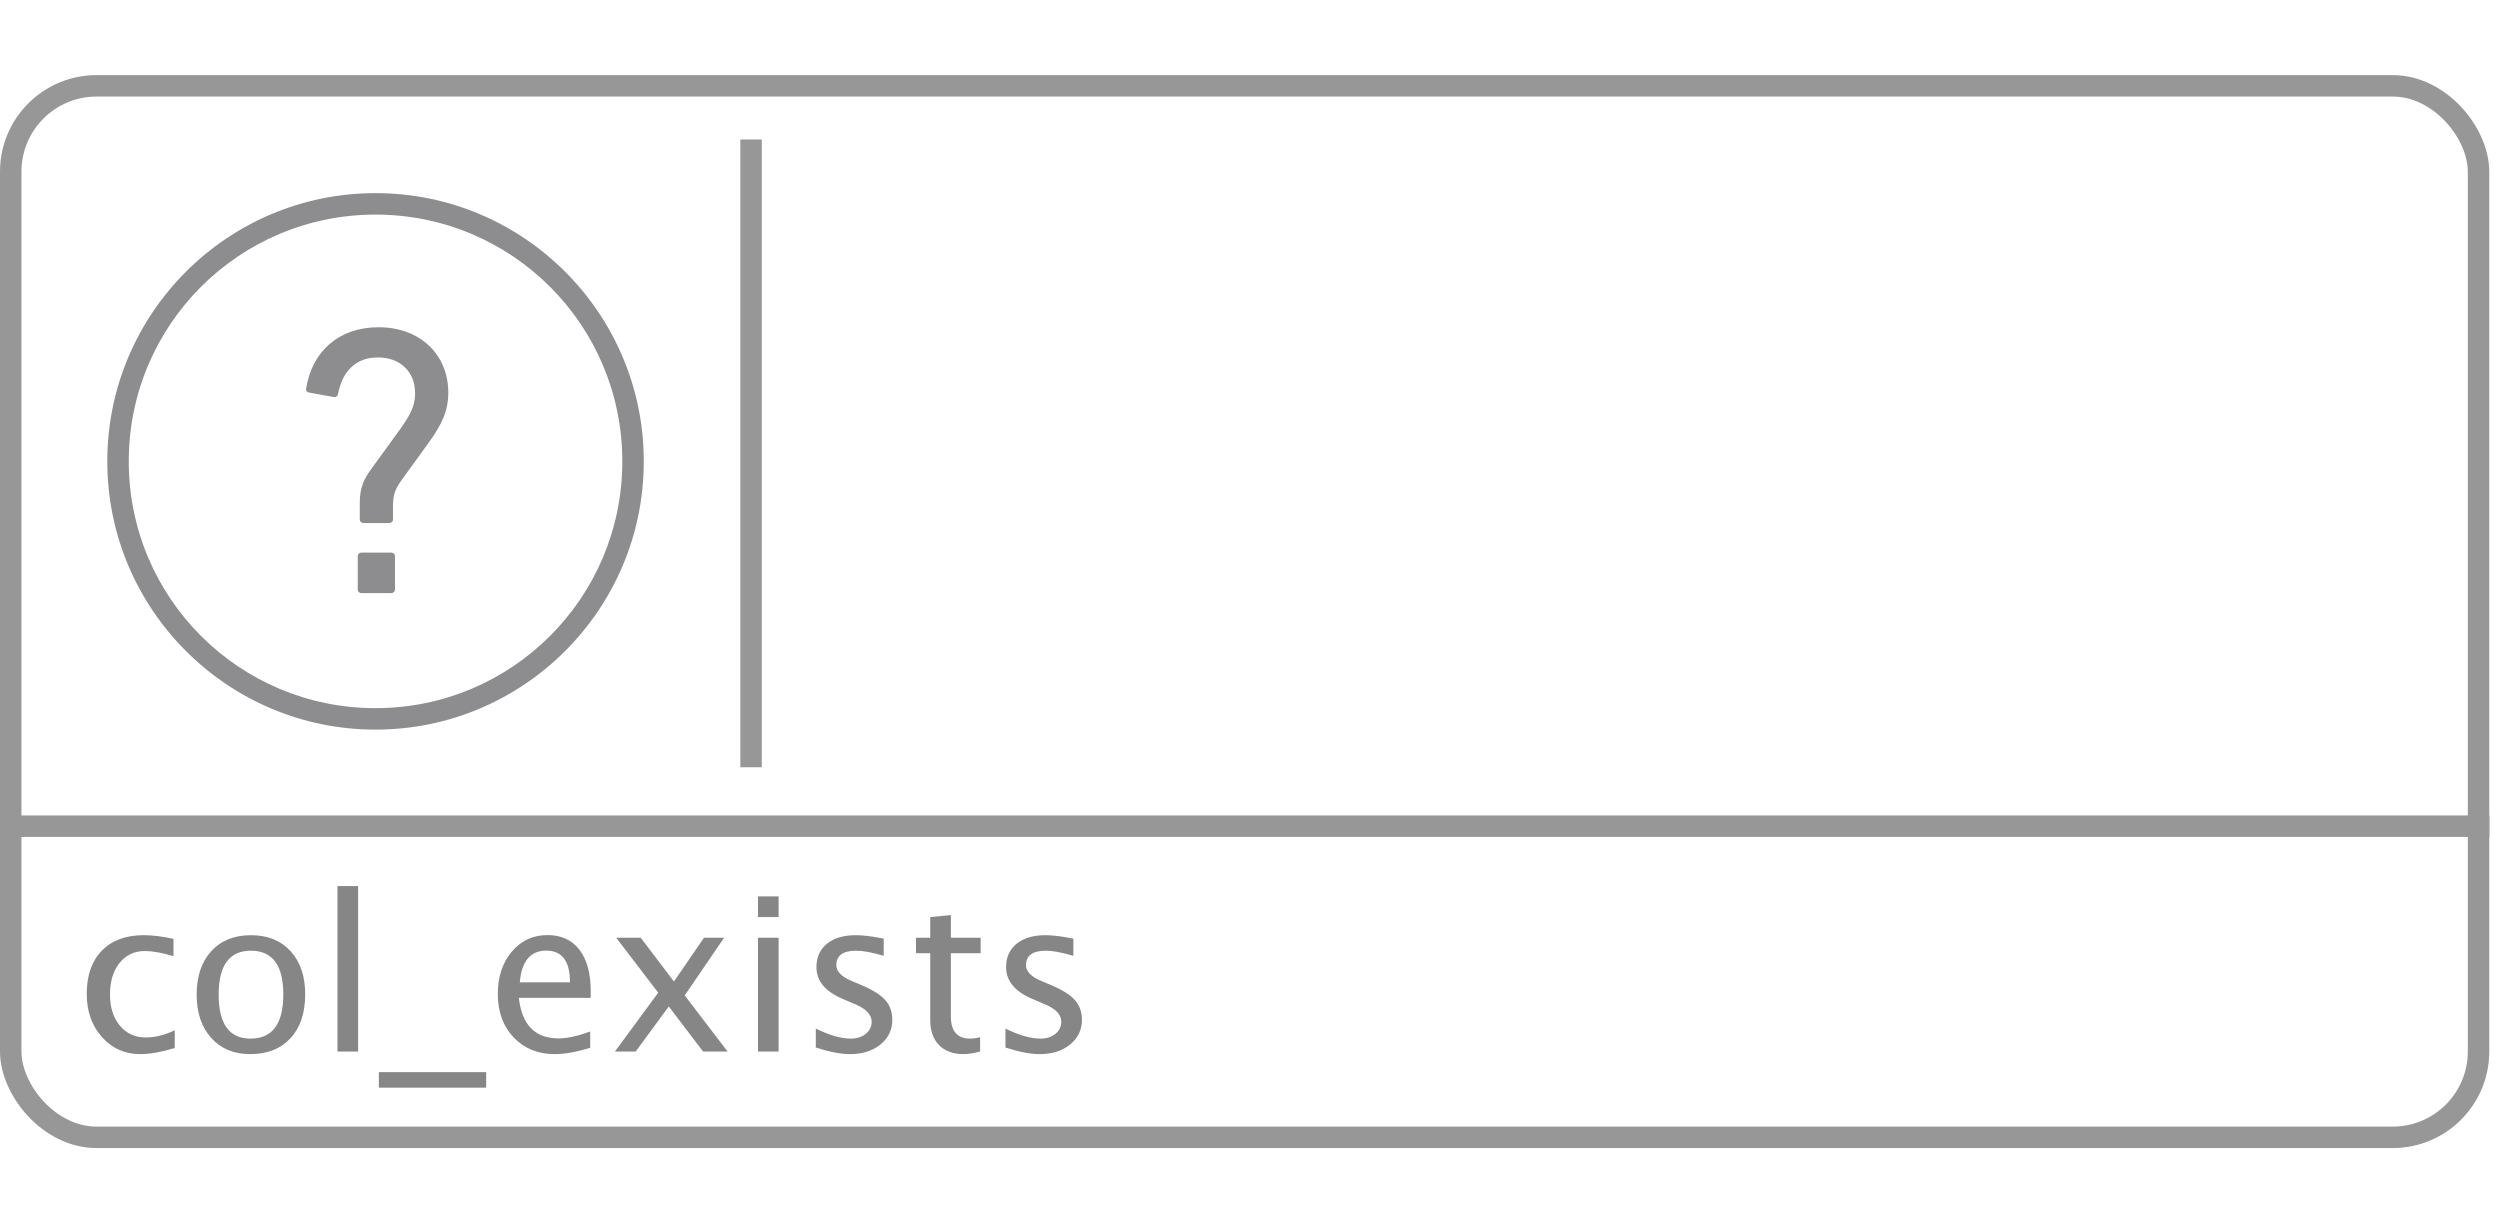 <?xml version="1.0" encoding="UTF-8"?>
<svg width="233px" height="114px" viewBox="0 0 233 114" version="1.1" xmlns="http://www.w3.org/2000/svg" xmlns:xlink="http://www.w3.org/1999/xlink">
    <!-- Generator: Sketch 43.1 (39012) - http://www.bohemiancoding.com/sketch -->
    <title>col_exists</title>
    <desc>Created with Sketch.</desc>
    <defs></defs>
    <g id="Function-Icons" stroke="none" stroke-width="1" fill="none" fill-rule="evenodd">
        <g id="col_exists" transform="translate(0, 7)">
            <path d="M70,7 L70,63.508" id="Line" stroke="#979797" stroke-width="2" stroke-linecap="square"></path>
            <g id="function" stroke="#979797" stroke-width="2">
                <path d="M2,70 L231.009,70" id="Line" stroke-linecap="square"></path>
                <rect id="Rectangle" x="1" y="1" width="230" height="98" rx="8"></rect>
            </g>
            <path d="M13.064,91.244 C11.632,91.244 10.444,90.714 9.5,89.652 C8.556,88.591 8.084,87.253 8.084,85.639 C8.084,83.913 8.551,82.569 9.485,81.605 C10.42,80.642 11.723,80.16 13.396,80.16 C14.223,80.16 15.148,80.274 16.17,80.502 L16.17,82.113 C15.083,81.794 14.197,81.635 13.514,81.635 C12.531,81.635 11.741,82.004 11.146,82.743 C10.55,83.482 10.252,84.467 10.252,85.697 C10.252,86.889 10.558,87.852 11.17,88.588 C11.782,89.324 12.583,89.691 13.572,89.691 C14.451,89.691 15.356,89.467 16.287,89.018 L16.287,90.678 C15.044,91.055 13.969,91.244 13.064,91.244 Z M23.318,91.244 C21.801,91.244 20.59,90.741 19.686,89.735 C18.781,88.729 18.328,87.383 18.328,85.697 C18.328,83.992 18.782,82.642 19.69,81.649 C20.599,80.657 21.831,80.16 23.387,80.16 C24.943,80.16 26.175,80.657 27.083,81.649 C27.991,82.642 28.445,83.985 28.445,85.678 C28.445,87.41 27.99,88.77 27.078,89.76 C26.167,90.749 24.913,91.244 23.318,91.244 Z M23.348,89.799 C25.385,89.799 26.404,88.425 26.404,85.678 C26.404,82.963 25.398,81.605 23.387,81.605 C21.382,81.605 20.379,82.969 20.379,85.697 C20.379,88.432 21.368,89.799 23.348,89.799 Z M31.453,91 L31.453,75.58 L33.377,75.58 L33.377,91 L31.453,91 Z M35.311,94.369 L35.311,92.924 L45.311,92.924 L45.311,94.369 L35.311,94.369 Z M55.008,90.658 C53.719,91.049 52.615,91.244 51.697,91.244 C50.135,91.244 48.86,90.725 47.874,89.687 C46.888,88.648 46.395,87.302 46.395,85.648 C46.395,84.04 46.829,82.722 47.698,81.693 C48.567,80.665 49.679,80.15 51.033,80.15 C52.316,80.15 53.307,80.606 54.007,81.518 C54.707,82.429 55.057,83.725 55.057,85.404 L55.047,86 L48.357,86 C48.637,88.52 49.871,89.779 52.059,89.779 C52.859,89.779 53.842,89.564 55.008,89.135 L55.008,90.658 Z M48.445,84.555 L53.123,84.555 C53.123,82.582 52.387,81.596 50.916,81.596 C49.438,81.596 48.615,82.582 48.445,84.555 Z M57.312,91 L61.346,85.521 L57.43,80.395 L59.715,80.395 L62.811,84.477 L65.613,80.395 L67.488,80.395 L63.816,85.775 L67.811,91 L65.525,91 L62.332,86.801 L59.246,91 L57.312,91 Z M70.643,91 L70.643,80.395 L72.566,80.395 L72.566,91 L70.643,91 Z M70.643,78.471 L70.643,76.547 L72.566,76.547 L72.566,78.471 L70.643,78.471 Z M79.236,91.244 C78.357,91.244 77.29,91.039 76.033,90.629 L76.033,88.861 C77.29,89.486 78.383,89.799 79.314,89.799 C79.868,89.799 80.327,89.649 80.691,89.35 C81.056,89.05 81.238,88.676 81.238,88.227 C81.238,87.569 80.727,87.025 79.705,86.596 L78.582,86.117 C76.922,85.427 76.092,84.434 76.092,83.139 C76.092,82.214 76.419,81.487 77.073,80.956 C77.728,80.425 78.624,80.16 79.764,80.16 C80.356,80.16 81.089,80.242 81.961,80.404 L82.361,80.482 L82.361,82.084 C81.287,81.765 80.434,81.605 79.803,81.605 C78.566,81.605 77.947,82.055 77.947,82.953 C77.947,83.533 78.416,84.021 79.354,84.418 L80.281,84.809 C81.329,85.251 82.072,85.718 82.508,86.21 C82.944,86.701 83.162,87.315 83.162,88.051 C83.162,88.982 82.794,89.747 82.059,90.346 C81.323,90.945 80.382,91.244 79.236,91.244 Z M89.803,91.244 C88.826,91.244 88.064,90.964 87.518,90.404 C86.971,89.844 86.697,89.066 86.697,88.07 L86.697,81.84 L85.369,81.84 L85.369,80.395 L86.697,80.395 L86.697,78.471 L88.621,78.285 L88.621,80.395 L91.395,80.395 L91.395,81.84 L88.621,81.84 L88.621,87.719 C88.621,89.105 89.22,89.799 90.418,89.799 C90.672,89.799 90.981,89.757 91.346,89.672 L91.346,91 C90.753,91.163 90.239,91.244 89.803,91.244 Z M96.912,91.244 C96.033,91.244 94.966,91.039 93.709,90.629 L93.709,88.861 C94.966,89.486 96.059,89.799 96.99,89.799 C97.544,89.799 98.003,89.649 98.367,89.35 C98.732,89.05 98.914,88.676 98.914,88.227 C98.914,87.569 98.403,87.025 97.381,86.596 L96.258,86.117 C94.598,85.427 93.768,84.434 93.768,83.139 C93.768,82.214 94.095,81.487 94.749,80.956 C95.403,80.425 96.3,80.16 97.439,80.16 C98.032,80.16 98.764,80.242 99.637,80.404 L100.037,80.482 L100.037,82.084 C98.963,81.765 98.11,81.605 97.479,81.605 C96.242,81.605 95.623,82.055 95.623,82.953 C95.623,83.533 96.092,84.021 97.029,84.418 L97.957,84.809 C99.005,85.251 99.747,85.718 100.184,86.21 C100.62,86.701 100.838,87.315 100.838,88.051 C100.838,88.982 100.47,89.747 99.734,90.346 C98.999,90.945 98.058,91.244 96.912,91.244 Z" fill="#868686"></path>
            <g id="col_exists_icon" transform="translate(10, 11)" fill-rule="nonzero" fill="#8D8C8E">
                <path d="M25,0 C11.205,0 0,11.205 0,25 C0,38.795 11.205,50 25,50 C38.795,50 50,38.795 50,25 C50,11.205 38.795,0 25,0 Z M25,2 C37.714,2 48,12.286 48,25 C48,37.714 37.714,48 25,48 C12.286,48 2,37.714 2,25 C2,12.286 12.286,2 25,2 Z M25.281,12.5 C21.551,12.5 19.07,14.776 18.531,18.219 C18.496,18.435 18.628,18.558 18.844,18.594 L21.094,19 C21.31,19.036 21.464,18.934 21.5,18.719 C21.93,16.531 23.211,15.312 25.219,15.312 C27.264,15.312 28.688,16.612 28.688,18.656 C28.688,19.876 28.254,20.685 27,22.406 L24.594,25.719 C23.841,26.76 23.531,27.502 23.531,28.938 L23.531,30.406 C23.531,30.621 23.691,30.754 23.906,30.75 L26.25,30.75 C26.465,30.75 26.625,30.621 26.625,30.406 L26.625,29.25 C26.625,28.031 26.846,27.53 27.562,26.562 L29.938,23.281 C31.157,21.595 31.781,20.316 31.781,18.594 C31.781,15.043 29.153,12.5 25.281,12.5 Z M23.719,33.5 C23.503,33.5 23.344,33.629 23.344,33.844 L23.344,36.938 C23.344,37.153 23.502,37.281 23.719,37.281 L26.438,37.281 C26.651,37.281 26.812,37.154 26.812,36.938 L26.812,33.844 C26.812,33.63 26.652,33.5 26.438,33.5 L23.719,33.5 Z" id="Shape"></path>
            </g>
        </g>
    </g>
</svg>